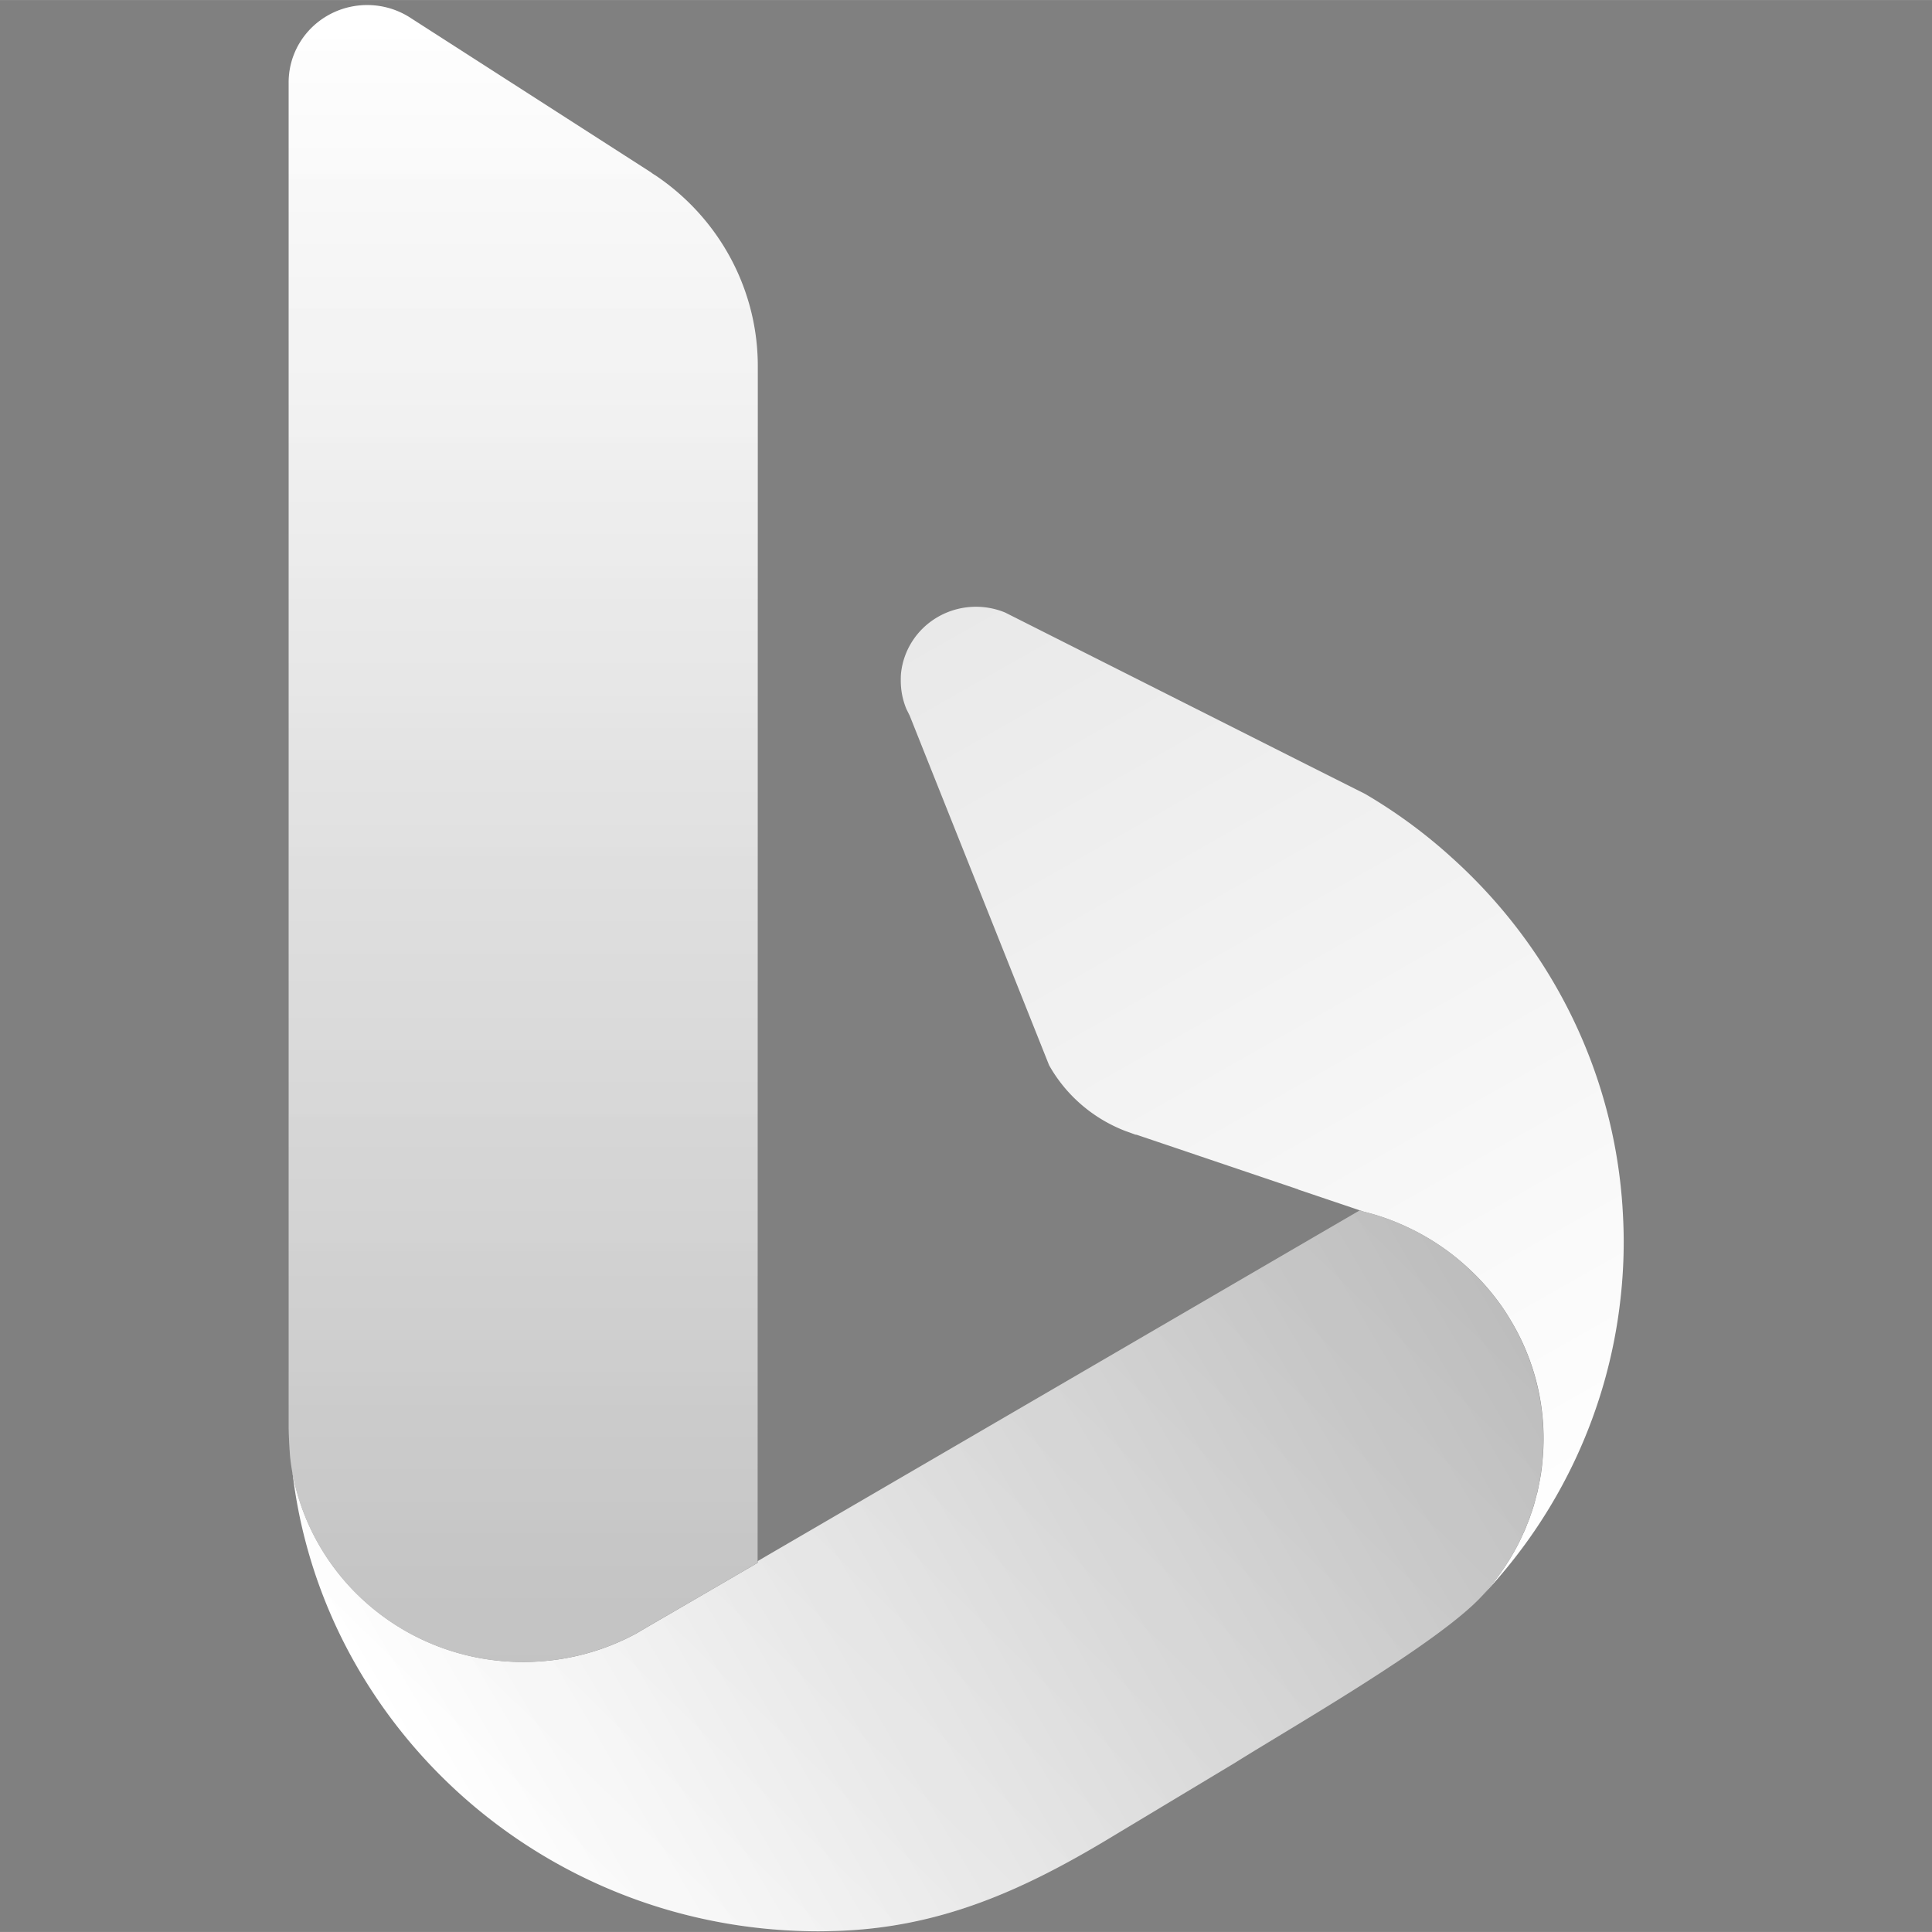 <svg xmlns="http://www.w3.org/2000/svg" xmlns:xlink="http://www.w3.org/1999/xlink" width="404.544" height="404.544" viewBox="0 0 107.035 107.031"><rect x="0" y="0" width="107.035" height="107.031" fill="#808080" stroke="none"/><defs><linearGradient id="f" x1="6.2" x2="6.2" y2="44.542" gradientTransform="scale(2.067)" gradientUnits="userSpaceOnUse" xlink:href="#a"/><linearGradient id="a"><stop stop-color="#fff" offset="0"/><stop stop-color="#090909" offset="1"/></linearGradient><linearGradient id="e" x1="6.668" x2="27.073" y1="50.251" y2="29.846" gradientTransform="scale(2.067)" gradientUnits="userSpaceOnUse" xlink:href="#a"/><linearGradient id="d" x1="6.2" x2="6.2" y1="44.997" y2=".784" gradientTransform="scale(2.067)" gradientUnits="userSpaceOnUse"><stop stop-color="#ccc" offset="0"/><stop stop-color="#fff" offset="1"/></linearGradient><linearGradient id="c" x1="3.943" x2="30.845" y1="48.375" y2="32.843" gradientTransform="scale(2.067)" gradientUnits="userSpaceOnUse"><stop stop-color="#fff" offset="0"/><stop stop-color="#ccc" offset="1"/></linearGradient><linearGradient id="b" x1="19.624" x2="34.617" y1="15.022" y2="40.99" gradientTransform="scale(2.067)" gradientUnits="userSpaceOnUse"><stop stop-color="#e9e9e9" offset="0"/><stop stop-color="#fff" offset="1"/></linearGradient></defs><path d="M72.94 68.715c0 1.063-.058 2.119-.174 3.16a28.755 28.755 0 01-7.57 16.529c.522-.58.99-1.201 1.404-1.865.319-.506.6-1.034.84-1.583a5.44 5.44 0 00.231-.556 5.24 5.24 0 00.203-.556c.064-.174.122-.354.173-.536.05-.188.101-.376.145-.564.008-.02.014-.044.023-.064.043-.188.078-.376.115-.565.038-.194.073-.39.102-.585v-.014c.029-.18.05-.362.064-.55a12.9 12.9 0 00-1.784-7.975 11.662 11.662 0 00-.889-1.302 12.343 12.343 0 00-1.244-1.38 12.946 12.946 0 00-3.853-2.582 12.17 12.17 0 00-1.937-.666c-.006 0-.023-.006-.03-.006l-.237-.083-3.37-1.157v-.009l-8.813-3.03c-.029-.008-.066-.008-.087-.014l-.55-.203a8.176 8.176 0 01-4.156-3.65l-3.217-8.206-3.687-9.4-.71-1.814-.18-.368a4.15 4.15 0 01-.31-1.584c0-.144 0-.289.015-.42a4.116 4.116 0 015.69-3.362l16.428 8.423 3.239 1.656a28.352 28.352 0 014.77 3.572c5.292 4.86 8.763 11.669 9.284 19.284.043.673.072 1.345.072 2.025z" fill="url(#b)" transform="matrix(1.014 0 0 .997 15.994 .281)"/><path d="M68.55 79.677c0 .84-.08 1.65-.223 2.437-.044.209-.087.42-.137.628-.095.377-.194.738-.318 1.1-.064.188-.13.376-.203.556-.072.188-.15.368-.231.556-.238.55-.521 1.077-.84 1.584a12.906 12.906 0 01-1.403 1.864c-2.393 2.646-10.52 7.367-13.516 9.283l-6.648 4.064c-4.871 3.002-9.479 5.126-15.283 5.271-.275.008-.542.015-.81.015-.377 0-.745-.008-1.115-.023-9.833-.376-18.407-5.653-23.354-13.454A28.531 28.531 0 01.203 81.505C1.265 87.514 6.5 92.068 12.812 92.068c2.212 0 4.287-.556 6.102-1.54.014-.006.029-.015.043-.02l.651-.391 2.646-1.563 3.37-1.995v-.093l.433-.26L56.2 68.346l2.322-1.374.231.079c.008 0 .023.006.03.006.665.165 1.316.39 1.936.665a12.918 12.918 0 013.853 2.582c.448.426.86.89 1.244 1.381.325.411.623.846.89 1.302a12.957 12.957 0 011.845 6.691z" fill="url(#c)" transform="matrix(1.014 0 0 .997 15.994 .281)"/><path d="M25.63 20.078l-.01 66.479-3.37 1.996-2.648 1.561-.653.395c-.01 0-.029.01-.039.02a12.842 12.842 0 01-6.106 1.543c-6.315 0-11.54-4.556-12.61-10.563a12.108 12.108 0 01-.117-.84 28.282 28.282 0 01-.079-1.562V4.29A4.29 4.29 0 016.69.732L19.8 9.298c.069.06.15.11.228.157a12.83 12.83 0 015.602 10.623z" fill="url(#d)" transform="matrix(1.014 0 0 .997 15.994 .281)"/><path d="M68.55 79.677c0 .84-.08 1.65-.223 2.437-.044.209-.087.42-.137.628-.095.377-.194.738-.318 1.1-.064.188-.13.376-.203.556-.072.188-.15.368-.231.556-.238.55-.521 1.077-.84 1.584a12.906 12.906 0 01-1.403 1.864c-2.393 2.646-10.52 7.367-13.516 9.283l-6.648 4.064c-4.871 3.002-9.479 5.126-15.283 5.271a27.756 27.756 0 01-1.925-.006c-9.833-.376-18.407-5.653-23.354-13.454A28.531 28.531 0 01.203 81.507C1.265 87.516 6.5 92.07 12.812 92.07c2.212 0 4.287-.556 6.102-1.54.014-.006.029-.015.043-.02l.651-.391 2.646-1.563 3.37-1.995v-.095l.433-.26L56.2 68.346l2.322-1.374.231.079c.006 0 .023.006.03.006.665.165 1.316.39 1.936.665a12.917 12.917 0 013.853 2.582c.448.426.86.889 1.244 1.381.325.411.623.845.89 1.302a12.957 12.957 0 011.845 6.691z" fill="url(#e)" opacity=".08" transform="matrix(1.014 0 0 .997 15.994 .281)"/><path d="M25.63 20.078l-.01 66.479-3.37 1.996-2.648 1.561-.653.395c-.01 0-.029.01-.039.02a12.842 12.842 0 01-6.106 1.543c-6.315 0-11.54-4.556-12.61-10.563a12.108 12.108 0 01-.117-.84 28.282 28.282 0 01-.079-1.562V4.29A4.29 4.29 0 016.69.732L19.8 9.298c.069.06.15.11.228.157a12.83 12.83 0 015.602 10.623z" fill="url(#f)" opacity=".05" transform="matrix(1.014 0 0 .997 15.994 .281)"/></svg>